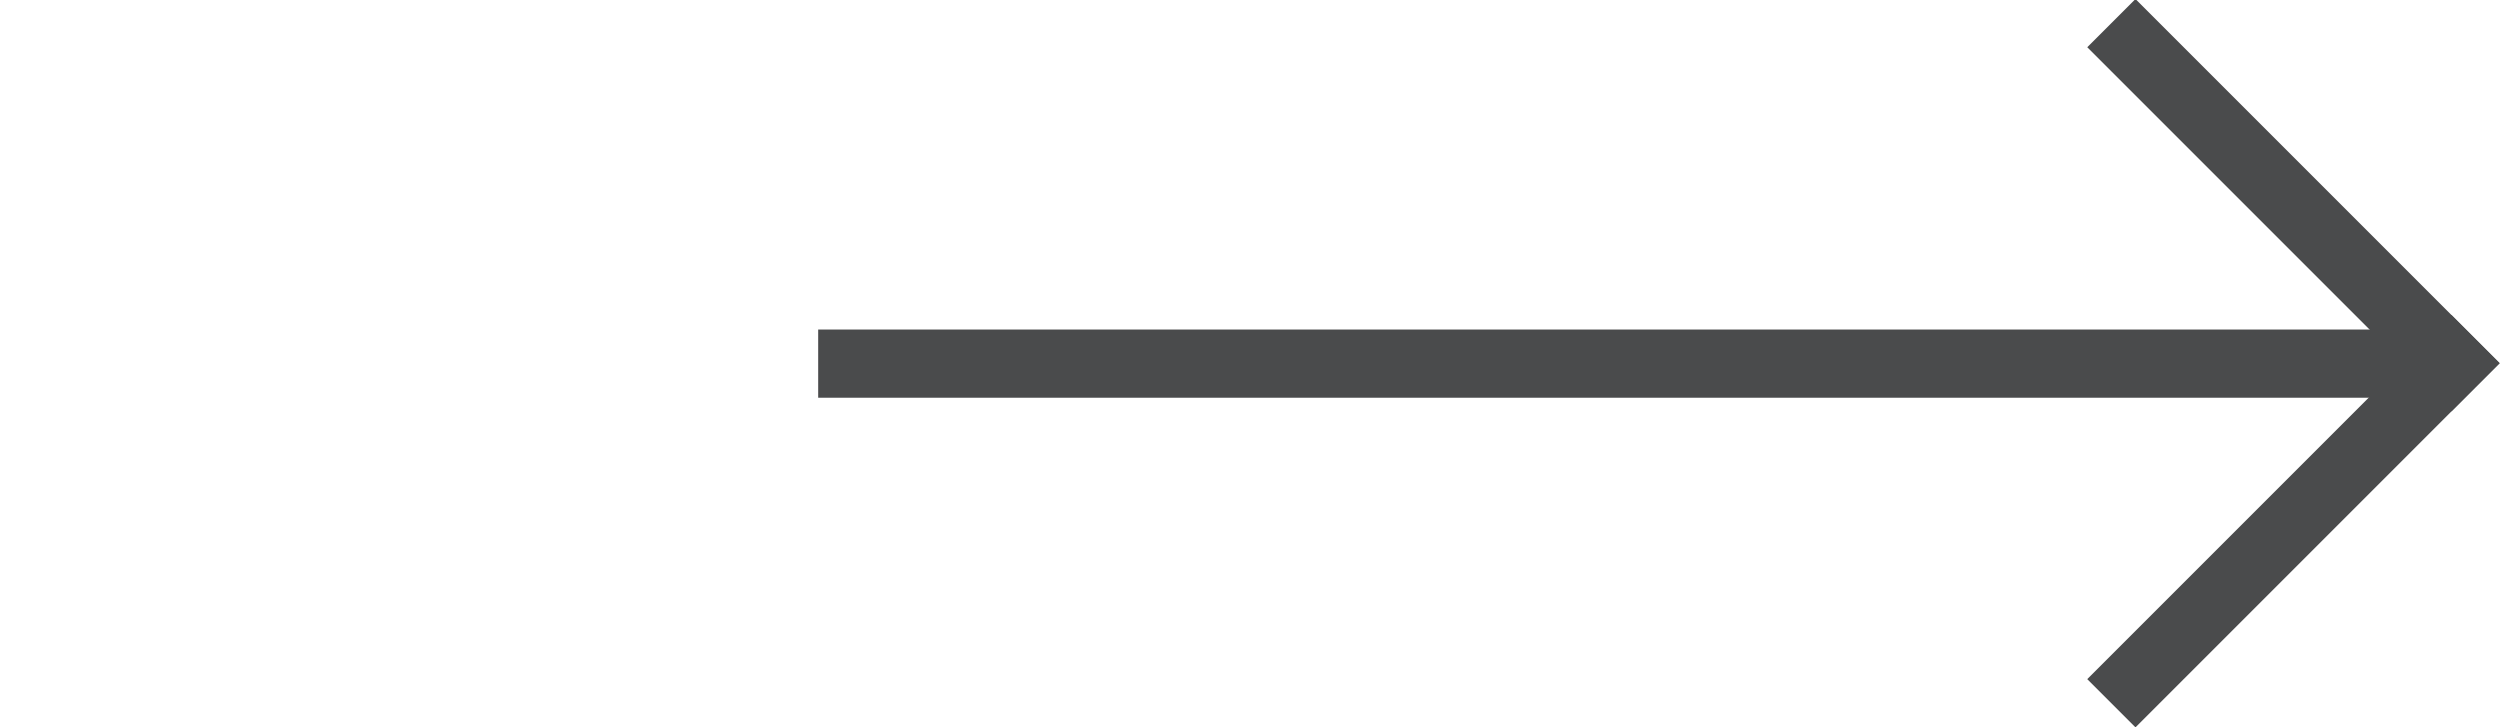 <svg xmlns="http://www.w3.org/2000/svg" viewBox="0 0 55 16"><style>
@keyframes a0_t { 0% { transform: translate(53px,6.961px) rotate(180deg); } 100% { transform: translate(53px,6.961px) rotate(180deg); } }
@keyframes a0_d { 0% { d: path('M0,0L53,0'); animation-timing-function: cubic-bezier(0,0,.58,1); } 100% { d: path('M0,0L35,0'); } }
@keyframes a1_o { 0% { opacity: 1; } 100% { opacity: 1; } }
@keyframes a2_t { 0% { transform: translate(53px,6.961px) rotate(180deg); } 100% { transform: translate(53px,6.961px) rotate(180deg); } }
@keyframes a2_d { 0% { d: path('M0,0L35,0'); animation-timing-function: cubic-bezier(.42,0,1,1); } 100% { d: path('M0,0L53,0'); } }
@keyframes a3_o { 0% { opacity: 1; } 100% { opacity: 1; } }
</style><g opacity="0" transform="translate(0,1.039)"><path d="M0 0h53" fill="none" stroke="#4a4b4c" stroke-width="1.5" transform="translate(53,6.961) rotate(180)" style="animation: .2s linear both a0_t, .2s linear both a0_d;"/><g transform="translate(45.941,6.951) rotate(45) translate(-5.65,-5.65)" style="animation: .2s linear both a1_o;"><path d="M1.47 0h9.83" stroke="#4a4b4c" fill="none" stroke-width="1.5" stroke-linecap="square"/><path d="M11.3 0v9.83" stroke="#4a4b4c" fill="none" stroke-width="1.5" stroke-linecap="square"/></g></g><g transform="translate(0,1.039)"><path d="M0 0h35" fill="none" stroke="#4a4b4c" stroke-width="1.5" transform="translate(53,6.961) rotate(180)" style="animation: .2s linear both a2_t, .2s linear both a2_d;"/><g transform="translate(45.941,6.951) rotate(45) translate(-5.65,-5.65)" style="animation: .2s linear both a3_o;"><path d="M1.47 0h9.83" stroke="#4a4b4c" fill="none" stroke-width="1.5" stroke-linecap="square"/><path d="M11.3 0v9.83" stroke="#4a4b4c" fill="none" stroke-width="1.5" stroke-linecap="square"/></g></g></svg>